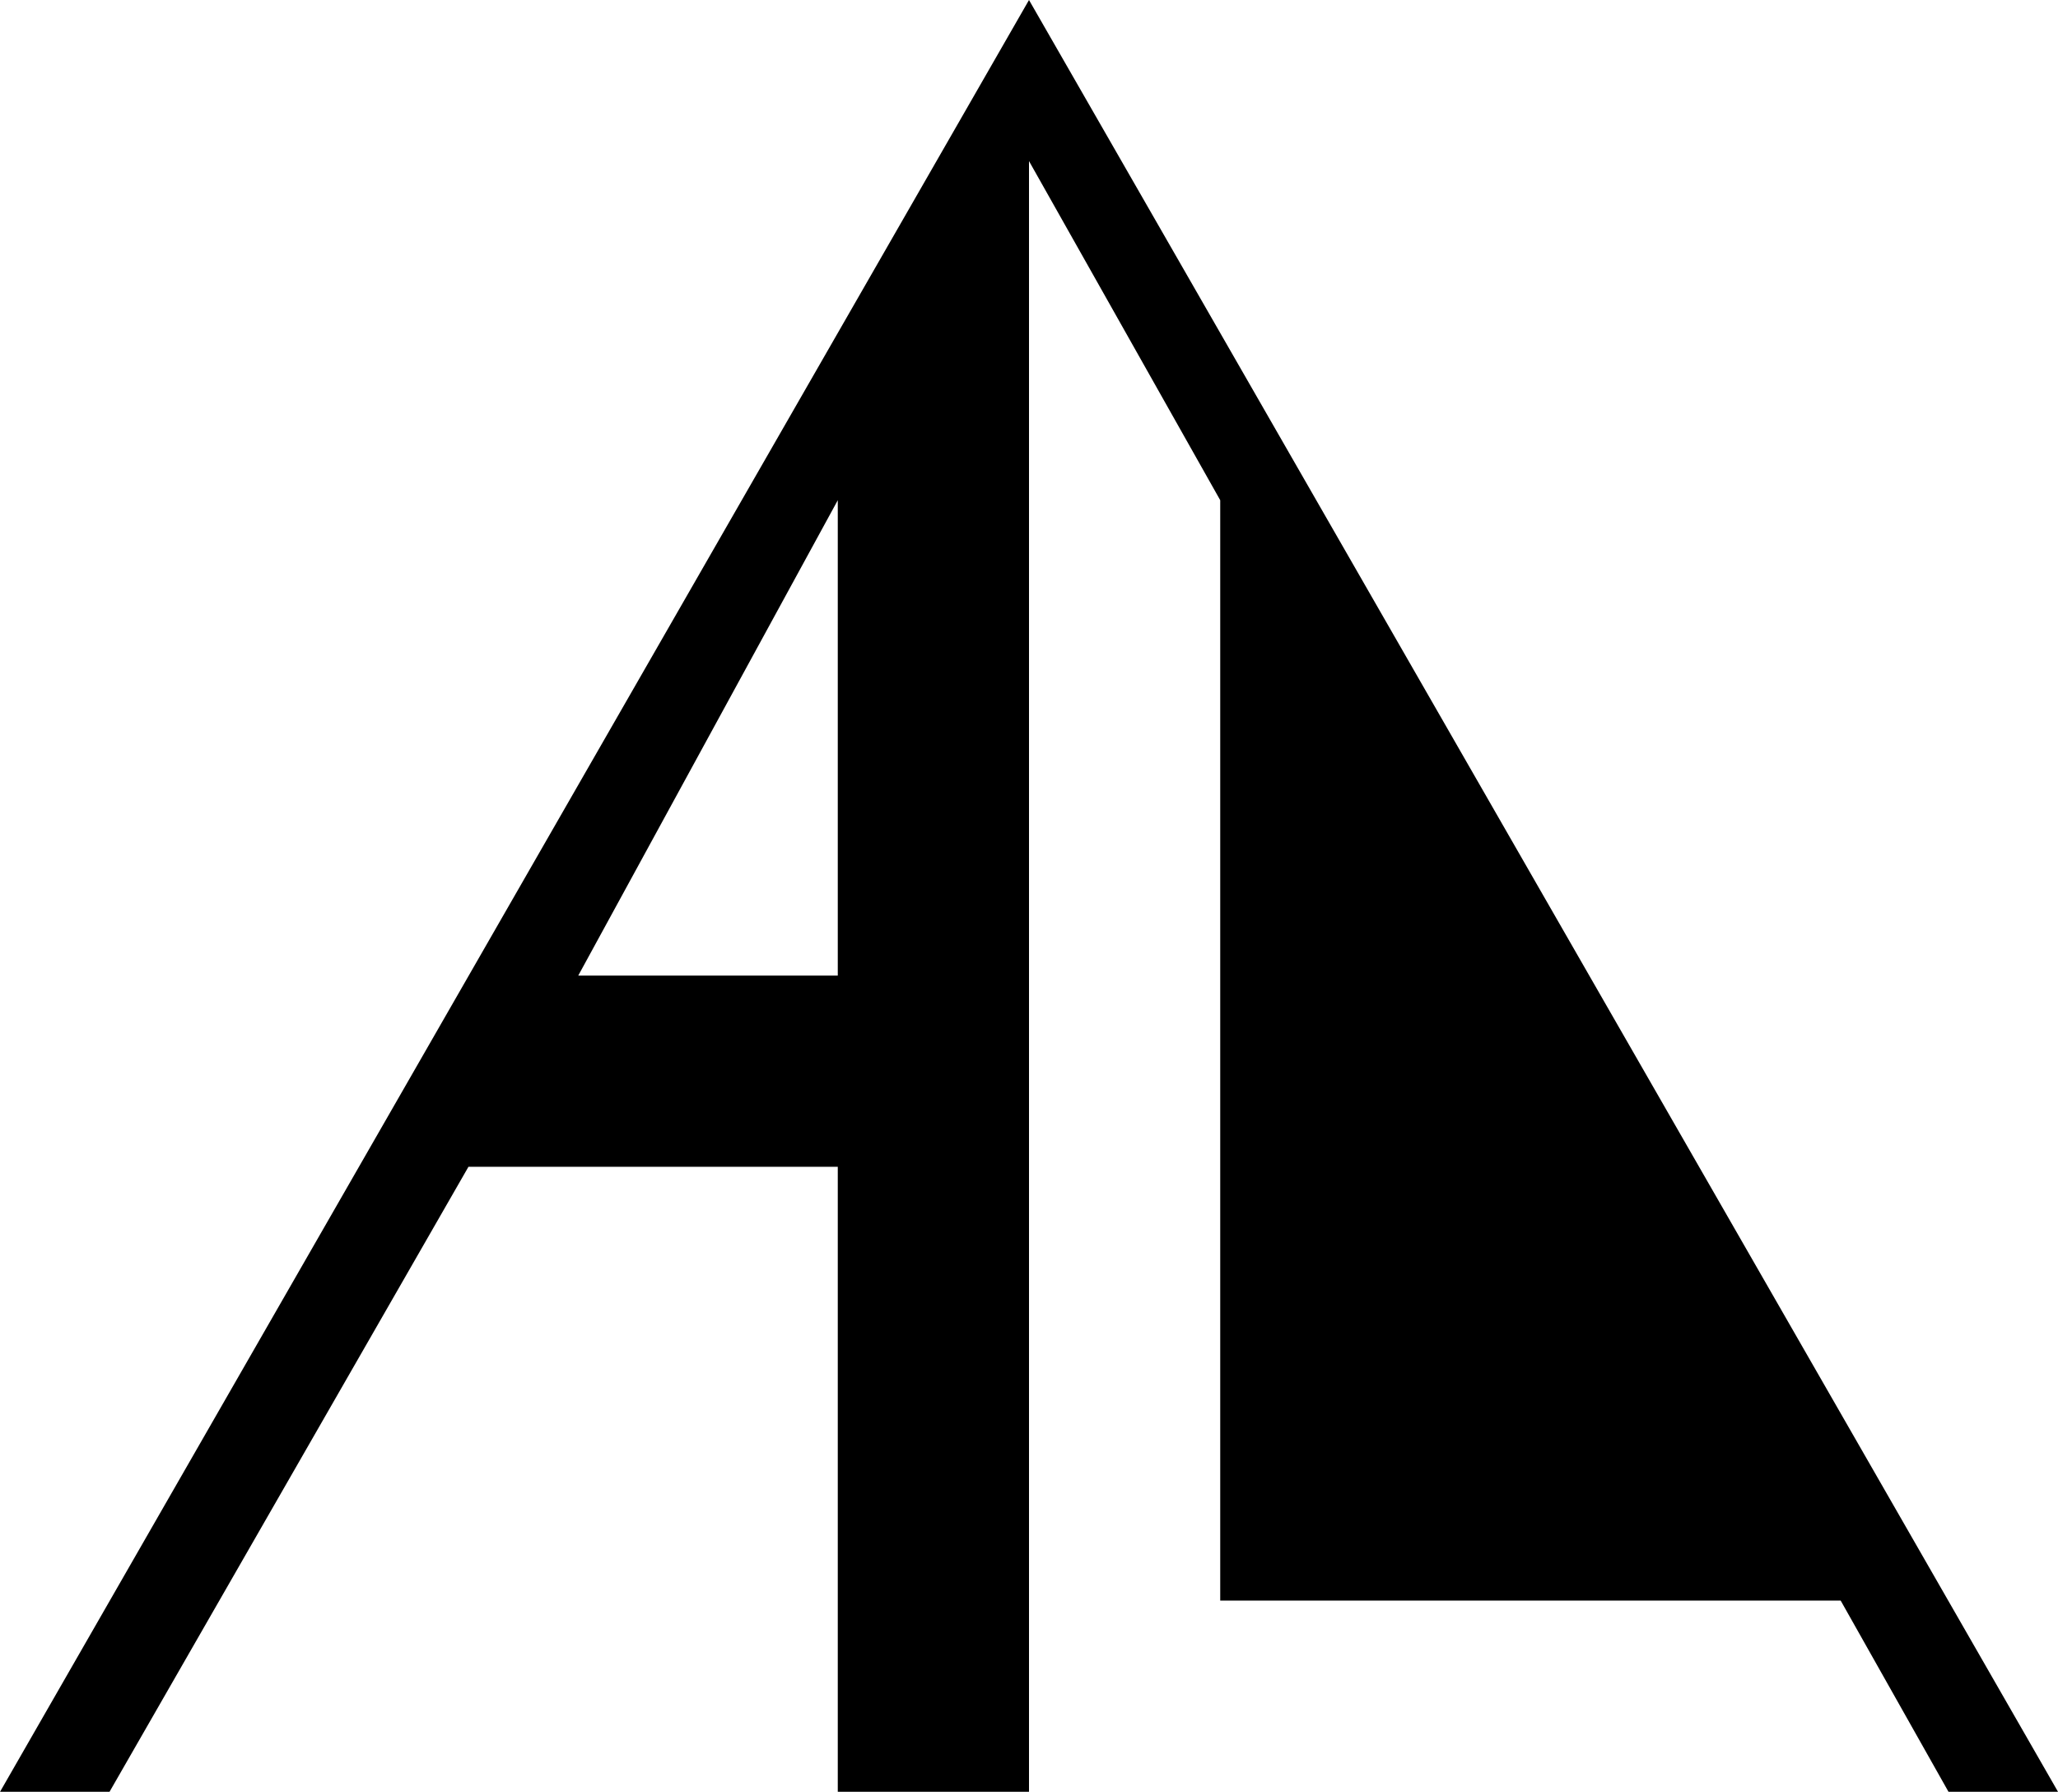 <?xml version="1.0" encoding="UTF-8" standalone="no"?>
<!-- Created with Inkscape (http://www.inkscape.org/) -->

<svg
   width="68.34mm"
   height="59.504mm"
   viewBox="0 0 68.34 59.504"
   version="1.1"
   id="svg5"
   inkscape:version="1.2.2 (732a01da63, 2022-12-09)"
   sodipodi:docname="Logo.svg"
   inkscape:export-filename="Logo-BW.svg"
   inkscape:export-xdpi="96"
   inkscape:export-ydpi="96"
   xmlns:inkscape="http://www.inkscape.org/namespaces/inkscape"
   xmlns:sodipodi="http://sodipodi.sourceforge.net/DTD/sodipodi-0.dtd"
   xmlns="http://www.w3.org/2000/svg"
   xmlns:svg="http://www.w3.org/2000/svg">
  <sodipodi:namedview
     id="namedview7"
     pagecolor="#505050"
     bordercolor="#eeeeee"
     borderopacity="1"
     inkscape:showpageshadow="0"
     inkscape:pageopacity="0"
     inkscape:pagecheckerboard="0"
     inkscape:deskcolor="#505050"
     inkscape:document-units="mm"
     showgrid="false"
     showguides="true"
     inkscape:zoom="0.70710678"
     inkscape:cx="2990.3546"
     inkscape:cy="-634.27478"
     inkscape:window-width="1920"
     inkscape:window-height="991"
     inkscape:window-x="1911"
     inkscape:window-y="-9"
     inkscape:window-maximized="1"
     inkscape:current-layer="svg5">
    <sodipodi:guide
       position="-131.376,-105.506"
       orientation="1,0"
       id="guide1167"
       inkscape:locked="false" />
    <sodipodi:guide
       position="-131.376,-165.01"
       orientation="0,-1"
       id="guide1171"
       inkscape:locked="false" />
    <sodipodi:guide
       position="34.169,58.502"
       orientation="0,-1"
       id="guide12615"
       inkscape:locked="false" />
    <sodipodi:guide
       position="68.34,0"
       orientation="0,-1"
       id="guide12617"
       inkscape:locked="false" />
    <sodipodi:guide
       position="67.476,0.5"
       orientation="0,-1"
       id="guide12619"
       inkscape:locked="false" />
    <sodipodi:guide
       position="67.476,0.5"
       orientation="1,0"
       id="guide12621"
       inkscape:locked="false" />
    <sodipodi:guide
       position="68.34,0"
       orientation="1,0"
       id="guide12623"
       inkscape:locked="false" />
    <sodipodi:guide
       position="535.742,168.226"
       orientation="0,-1"
       id="guide14509"
       inkscape:locked="false" />
    <sodipodi:guide
       position="650.351,86.512"
       orientation="0,-1"
       id="guide14525"
       inkscape:locked="false" />
    <sodipodi:guide
       position="678.414,105.221"
       orientation="1,0"
       id="guide14653"
       inkscape:locked="false" />
    <sodipodi:guide
       position="648.106,292.683"
       orientation="0,1"
       id="guide14657"
       inkscape:locked="false" />
    <sodipodi:guide
       position="707.6,264.994"
       orientation="1,0"
       id="guide14670"
       inkscape:locked="false" />
    <sodipodi:guide
       position="479.097,124.85"
       orientation="0,-1"
       id="guide14766"
       inkscape:locked="false" />
    <sodipodi:guide
       position="487.387,184.3"
       orientation="-1,0"
       id="guide14842"
       inkscape:locked="false" />
    <sodipodi:guide
       position="444.928,184.354"
       orientation="0,-1"
       id="guide14873"
       inkscape:locked="false" />
    <sodipodi:guide
       position="451.278,173.296"
       orientation="1,0"
       id="guide14875"
       inkscape:locked="false" />
    <sodipodi:guide
       position="444.928,184.354"
       orientation="0,-1"
       id="guide14879"
       inkscape:locked="false" />
    <sodipodi:guide
       position="495.239,180.153"
       orientation="1,0"
       id="guide15036"
       inkscape:locked="false" />
    <sodipodi:guide
       position="495.239,173.964"
       orientation="0,-1"
       id="guide15038"
       inkscape:locked="false" />
    <sodipodi:guide
       position="495.239,233.504"
       orientation="0,-1"
       id="guide15062"
       inkscape:locked="false" />
    <sodipodi:guide
       position="503.109,160.808"
       orientation="0,-1"
       id="guide15070"
       inkscape:locked="false" />
    <sodipodi:guide
       position="586.278,184.354"
       orientation="1,0"
       id="guide15072"
       inkscape:locked="false" />
    <sodipodi:guide
       position="533.261,190.204"
       orientation="1,0"
       id="guide15074"
       inkscape:locked="false" />
    <sodipodi:guide
       position="502.1,206.252"
       orientation="1,0"
       id="guide15076"
       inkscape:locked="false" />
    <sodipodi:guide
       position="254.619,279.325"
       orientation="0,-1"
       id="guide541"
       inkscape:locked="false" />
    <sodipodi:guide
       position="237.534,338.829"
       orientation="0,-1"
       id="guide543"
       inkscape:locked="false" />
    <sodipodi:guide
       position="285.51,326.551"
       orientation="0,1"
       id="guide1158"
       inkscape:locked="false" />
    <sodipodi:guide
       position="285.51,332.504"
       orientation="0,1"
       id="guide1160"
       inkscape:locked="false" />
    <sodipodi:guide
       position="285.51,332.504"
       orientation="1,0"
       id="guide1162"
       inkscape:locked="false" />
    <sodipodi:guide
       position="206.697,358.664"
       orientation="0,-1"
       id="guide1330"
       inkscape:locked="false" />
    <sodipodi:guide
       position="214.716,348.746"
       orientation="0,-1"
       id="guide1336"
       inkscape:locked="false" />
    <sodipodi:guide
       position="261.145,355.904"
       orientation="0.498,0.867"
       id="guide1338"
       inkscape:locked="false" />
    <sodipodi:guide
       position="260.671,348.746"
       orientation="1,0"
       id="guide1369"
       inkscape:locked="false" />
    <sodipodi:guide
       position="295.427,318.802"
       orientation="0,1"
       id="guide1372"
       inkscape:locked="false" />
    <sodipodi:guide
       position="295.427,305.374"
       orientation="1,0"
       id="guide2102"
       inkscape:locked="false" />
    <sodipodi:guide
       position="537.024,487.827"
       orientation="0,-1"
       id="guide2578"
       inkscape:locked="false" />
    <sodipodi:guide
       position="571.163,428.322"
       orientation="0,-1"
       id="guide2580"
       inkscape:locked="false" />
    <sodipodi:guide
       position="537.023,547.331"
       orientation="0,-1"
       id="guide2634"
       inkscape:locked="false" />
    <sodipodi:guide
       position="938.591,633.327"
       orientation="1,0"
       id="guide2921"
       inkscape:locked="false" />
    <sodipodi:guide
       position="27.819,42.892"
       orientation="0,-1"
       id="guide8591"
       inkscape:locked="false" />
  </sodipodi:namedview>
  <defs
     id="defs2" />
  <rect
     style="font-variation-settings:normal;display:none;opacity:1;vector-effect:none;fill:#ffffff;fill-opacity:1;fill-rule:evenodd;stroke-width:0.401;stroke-linecap:butt;stroke-linejoin:miter;stroke-miterlimit:4;stroke-dasharray:none;stroke-dashoffset:0;stroke-opacity:1;-inkscape-stroke:none;stop-color:#000000;stop-opacity:1"
     id="rect9508"
     width="694.401"
     height="250.228"
     x="-201.426"
     y="-7.212"
     rx="20.32"
     ry="6.867" />
  <g
     inkscape:label="Option1"
     id="layer1-2-0-3"
     style="display:inline"
     transform="translate(-66.039,-156.097)"
     inkscape:export-filename=".\layer1-2-0-3.svg"
     inkscape:export-xdpi="96"
     inkscape:export-ydpi="96">
    <path
       id="path12613"
       style="color:#000000;display:inline;fill:#000000;stroke-linecap:square;-inkscape-stroke:none;paint-order:markers fill stroke"
       d="m 100.209,156.097 -34.169,59.504 h 3.636 c 4.137,-7.204 8.373,-14.58 11.919,-20.756 h 12.264 v 20.756 h 6.35 v -54.155 l 6.35,11.262 v 36.542 h 20.603 l 3.581,6.351 h 3.637 z m -6.35,16.612 v 15.786 h -8.618 z"
       transform="translate(-1.1666667e-6)"
       sodipodi:nodetypes="cccccccccccccccccc" />
  </g>
  <g
     inkscape:label="Option1"
     id="layer1-2-0-4-2"
     style="display:inline"
     transform="translate(21.919,-156.097)">
    <g
       id="layer3-9-3-8-6"
       inkscape:label="L"
       inkscape:groupmode="layer">
      <path
         style="fill:#808080;fill-opacity:1;stroke:none;stroke-width:0.5;stroke-linecap:round;stroke-linejoin:round;stroke-opacity:1;paint-order:markers fill stroke"
         d="m 100.208,156.097 v 59.504 h 34.17 l -3.646,-6.35 h -24.173 v -42.096 z"
         id="path2034-1-9-3-7" />
    </g>
    <g
       inkscape:groupmode="layer"
       id="layer4-0-0-7-3"
       inkscape:label="L 1" />
    <g
       inkscape:groupmode="layer"
       id="layer2-2-0-4-2"
       inkscape:label="A" />
    <path
       id="path2036-6-9-3-5"
       style="display:inline;fill:#000000;fill-opacity:1;stroke:none;stroke-width:0.5;stroke-linecap:round;stroke-linejoin:round;stroke-opacity:1;paint-order:markers fill stroke"
       d="m 100.208,156.097 -34.169,59.504 h 3.636 L 81.594,194.845 H 93.858 v 20.756 h 6.35 z m -6.35,16.612 v 15.786 h -8.618 z"
       sodipodi:nodetypes="cccccccccccc" />
    <path
       style="display:inline;fill:none;fill-opacity:1;stroke:none;stroke-width:0.5;stroke-linecap:round;stroke-linejoin:round;stroke-opacity:1;paint-order:markers fill stroke"
       d="m 11.839,58.959 v 59.504 h 34.17 l -3.646,-6.35 H 18.189 V 70.018 Z"
       id="path2034-1-9-3-7-8" />
    <path
       id="path2036-6-9-3-5-5"
       style="display:inline;fill:#000000;fill-opacity:1;stroke:none;stroke-width:0.5;stroke-linecap:round;stroke-linejoin:round;stroke-opacity:1;paint-order:markers fill stroke"
       d="M 11.839,58.959 -22.33,118.464 h 3.636 L -6.775,97.707 h 12.264 v 20.756 h 6.35 z m -6.35,16.612 v 15.786 h -8.618 z"
       sodipodi:nodetypes="cccccccccccc" />
    <path
       style="fill:#000000;fill-opacity:1;stroke:none;stroke-width:1;stroke-linecap:square;stroke-dasharray:none;stroke-opacity:1;paint-order:markers fill stroke"
       d="M 18.189,112.114 V 70.018 l 24.173,42.096"
       id="path8459" />
  </g>
</svg>
